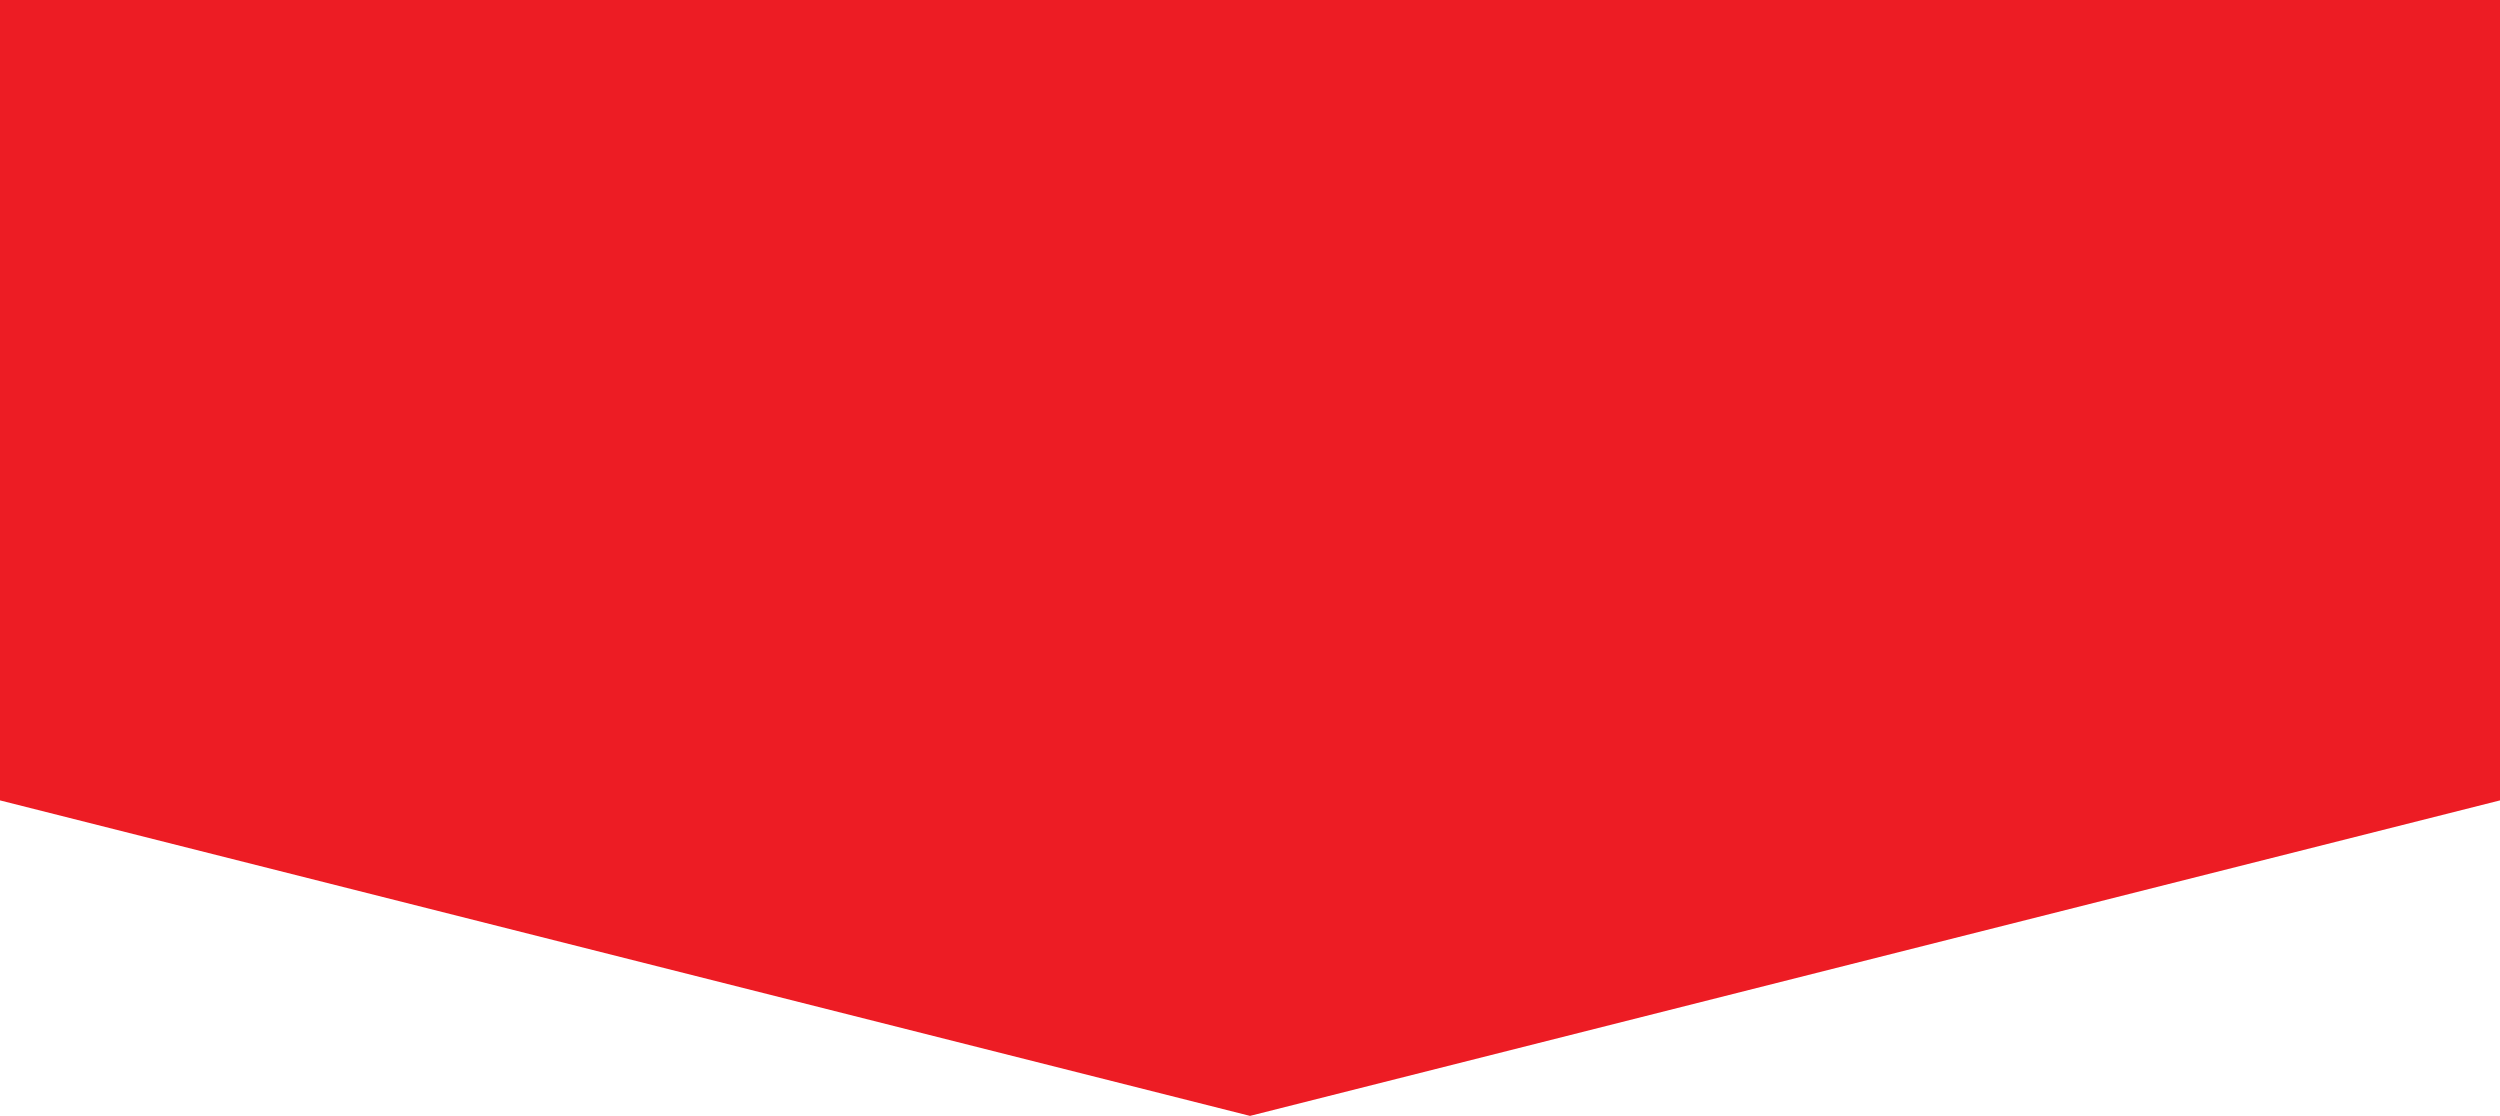 <?xml version="1.0" encoding="utf-8"?>
<!-- Generator: Adobe Illustrator 25.4.1, SVG Export Plug-In . SVG Version: 6.00 Build 0)  -->
<svg version="1.1" id="Layer_1" xmlns="http://www.w3.org/2000/svg" xmlns:xlink="http://www.w3.org/1999/xlink" x="0px" y="0px"
	 viewBox="0 0 1920 857" style="enable-background:new 0 0 1920 857;" xml:space="preserve">
<style type="text/css">
	.st0{fill:#ED1C24;}
	.st1{fill:#6C6B65;}
	.st2{fill:#232A22;}
</style>
<polygon class="st0" points="0,0 0,614.7 960,857 1920,614.7 1920,0 "/>
</svg>
